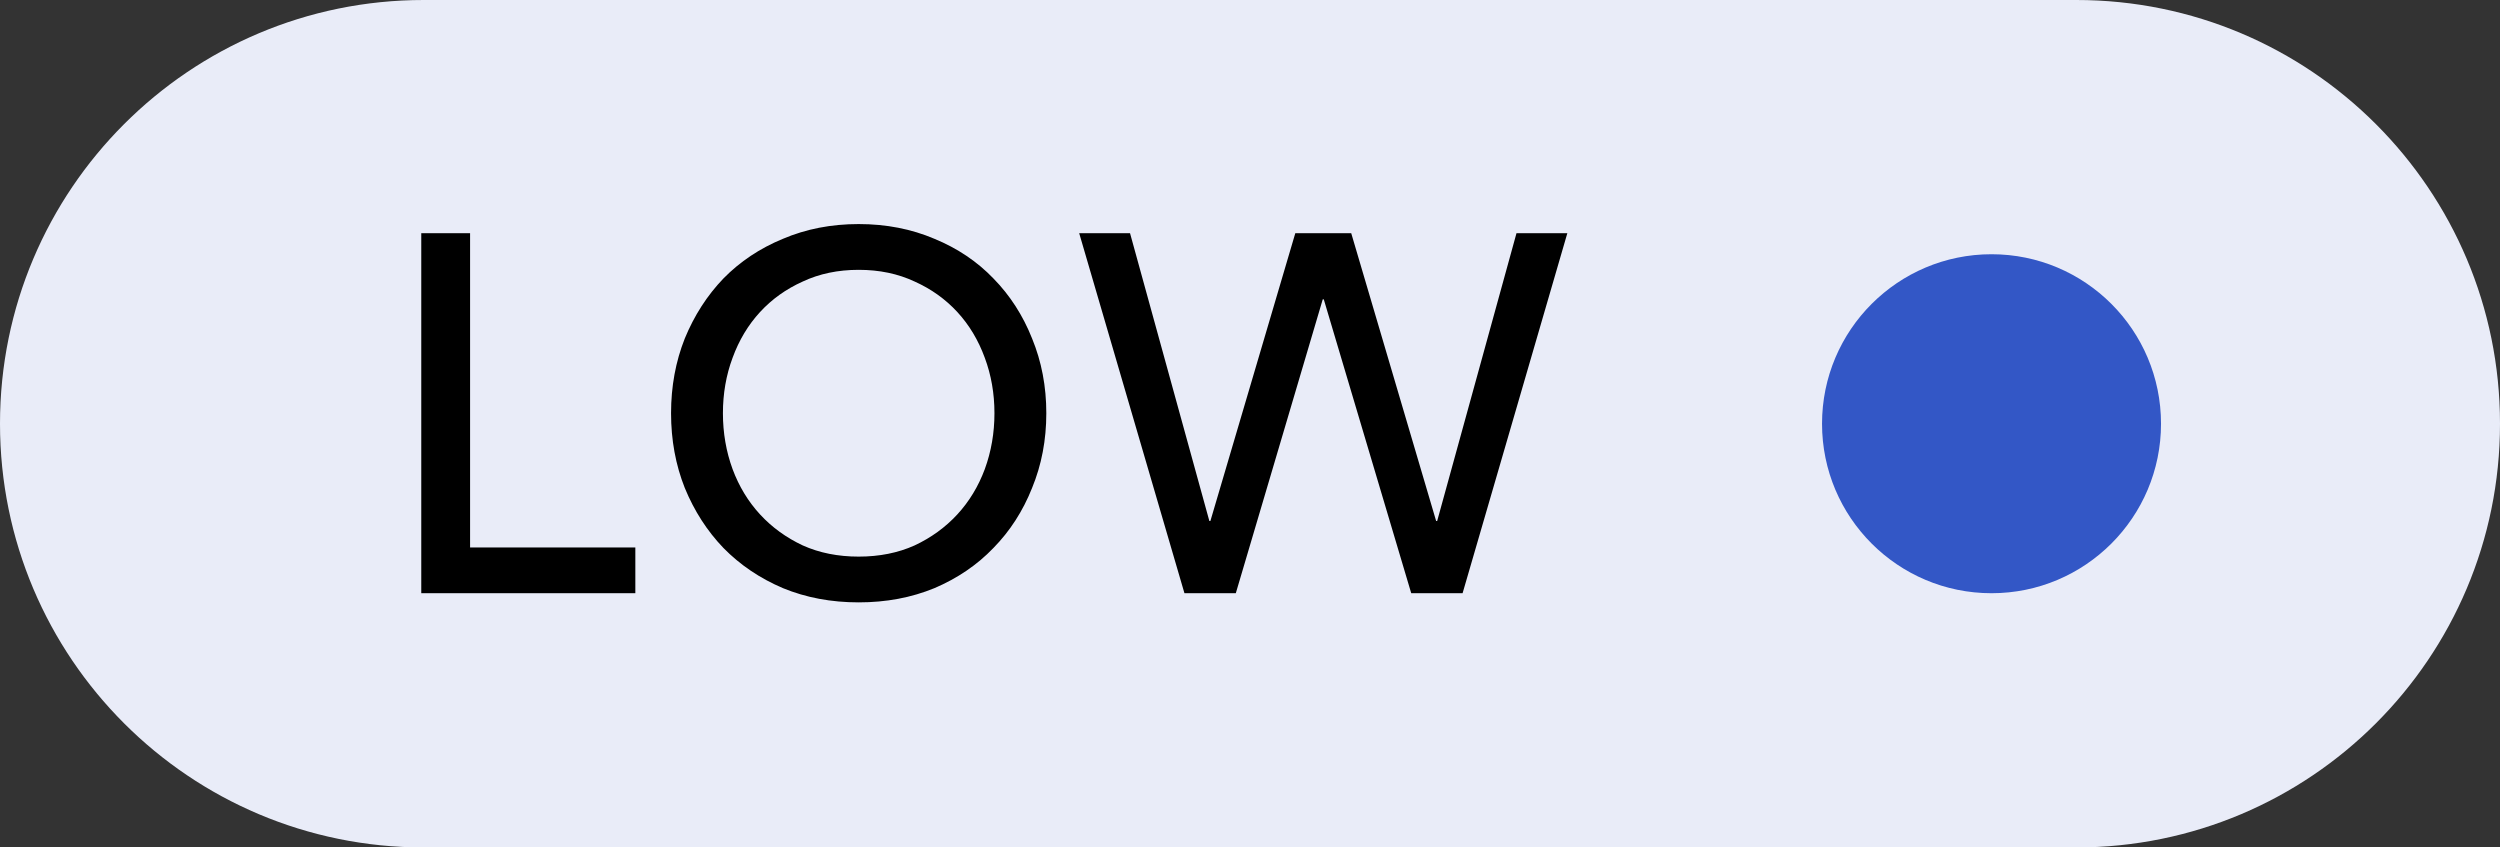 <svg width="59" height="20" viewBox="0 0 59 20" fill="none" xmlns="http://www.w3.org/2000/svg">
<rect x="0" y="0" width="59" height="20" fill="#333333" stroke="none"/>
<path d="M0 10C0 4.477 4.477 0 10 0H49C54.523 0 59 4.477 59 10C59 15.523 54.523 20 49 20H10C4.477 20 0 15.523 0 10Z" fill="#E9ECF8"/>
<path d="M9.942 5.504H11.094V12.92H14.994V14H9.942V5.504ZM20.265 14.216C19.617 14.216 19.021 14.104 18.477 13.88C17.933 13.648 17.465 13.332 17.073 12.932C16.689 12.532 16.385 12.06 16.161 11.516C15.945 10.972 15.837 10.384 15.837 9.752C15.837 9.12 15.945 8.532 16.161 7.988C16.385 7.444 16.689 6.972 17.073 6.572C17.465 6.172 17.933 5.86 18.477 5.636C19.021 5.404 19.617 5.288 20.265 5.288C20.913 5.288 21.509 5.404 22.053 5.636C22.597 5.86 23.061 6.172 23.445 6.572C23.837 6.972 24.141 7.444 24.357 7.988C24.581 8.532 24.693 9.12 24.693 9.752C24.693 10.384 24.581 10.972 24.357 11.516C24.141 12.06 23.837 12.532 23.445 12.932C23.061 13.332 22.597 13.648 22.053 13.88C21.509 14.104 20.913 14.216 20.265 14.216ZM20.265 13.136C20.753 13.136 21.193 13.048 21.585 12.872C21.977 12.688 22.313 12.444 22.593 12.14C22.873 11.836 23.089 11.48 23.241 11.072C23.393 10.656 23.469 10.216 23.469 9.752C23.469 9.288 23.393 8.852 23.241 8.444C23.089 8.028 22.873 7.668 22.593 7.364C22.313 7.06 21.977 6.82 21.585 6.644C21.193 6.46 20.753 6.368 20.265 6.368C19.777 6.368 19.337 6.46 18.945 6.644C18.553 6.82 18.217 7.06 17.937 7.364C17.657 7.668 17.441 8.028 17.289 8.444C17.137 8.852 17.061 9.288 17.061 9.752C17.061 10.216 17.137 10.656 17.289 11.072C17.441 11.48 17.657 11.836 17.937 12.14C18.217 12.444 18.553 12.688 18.945 12.872C19.337 13.048 19.777 13.136 20.265 13.136ZM25.469 5.504H26.669L28.541 12.296H28.565L30.569 5.504H31.889L33.893 12.296H33.917L35.789 5.504H36.989L34.517 14H33.305L31.241 7.064H31.217L29.165 14H27.953L25.469 5.504Z" fill="black"/>
<circle cx="47" cy="10" r="4" fill="#3357C6"/>
</svg>
